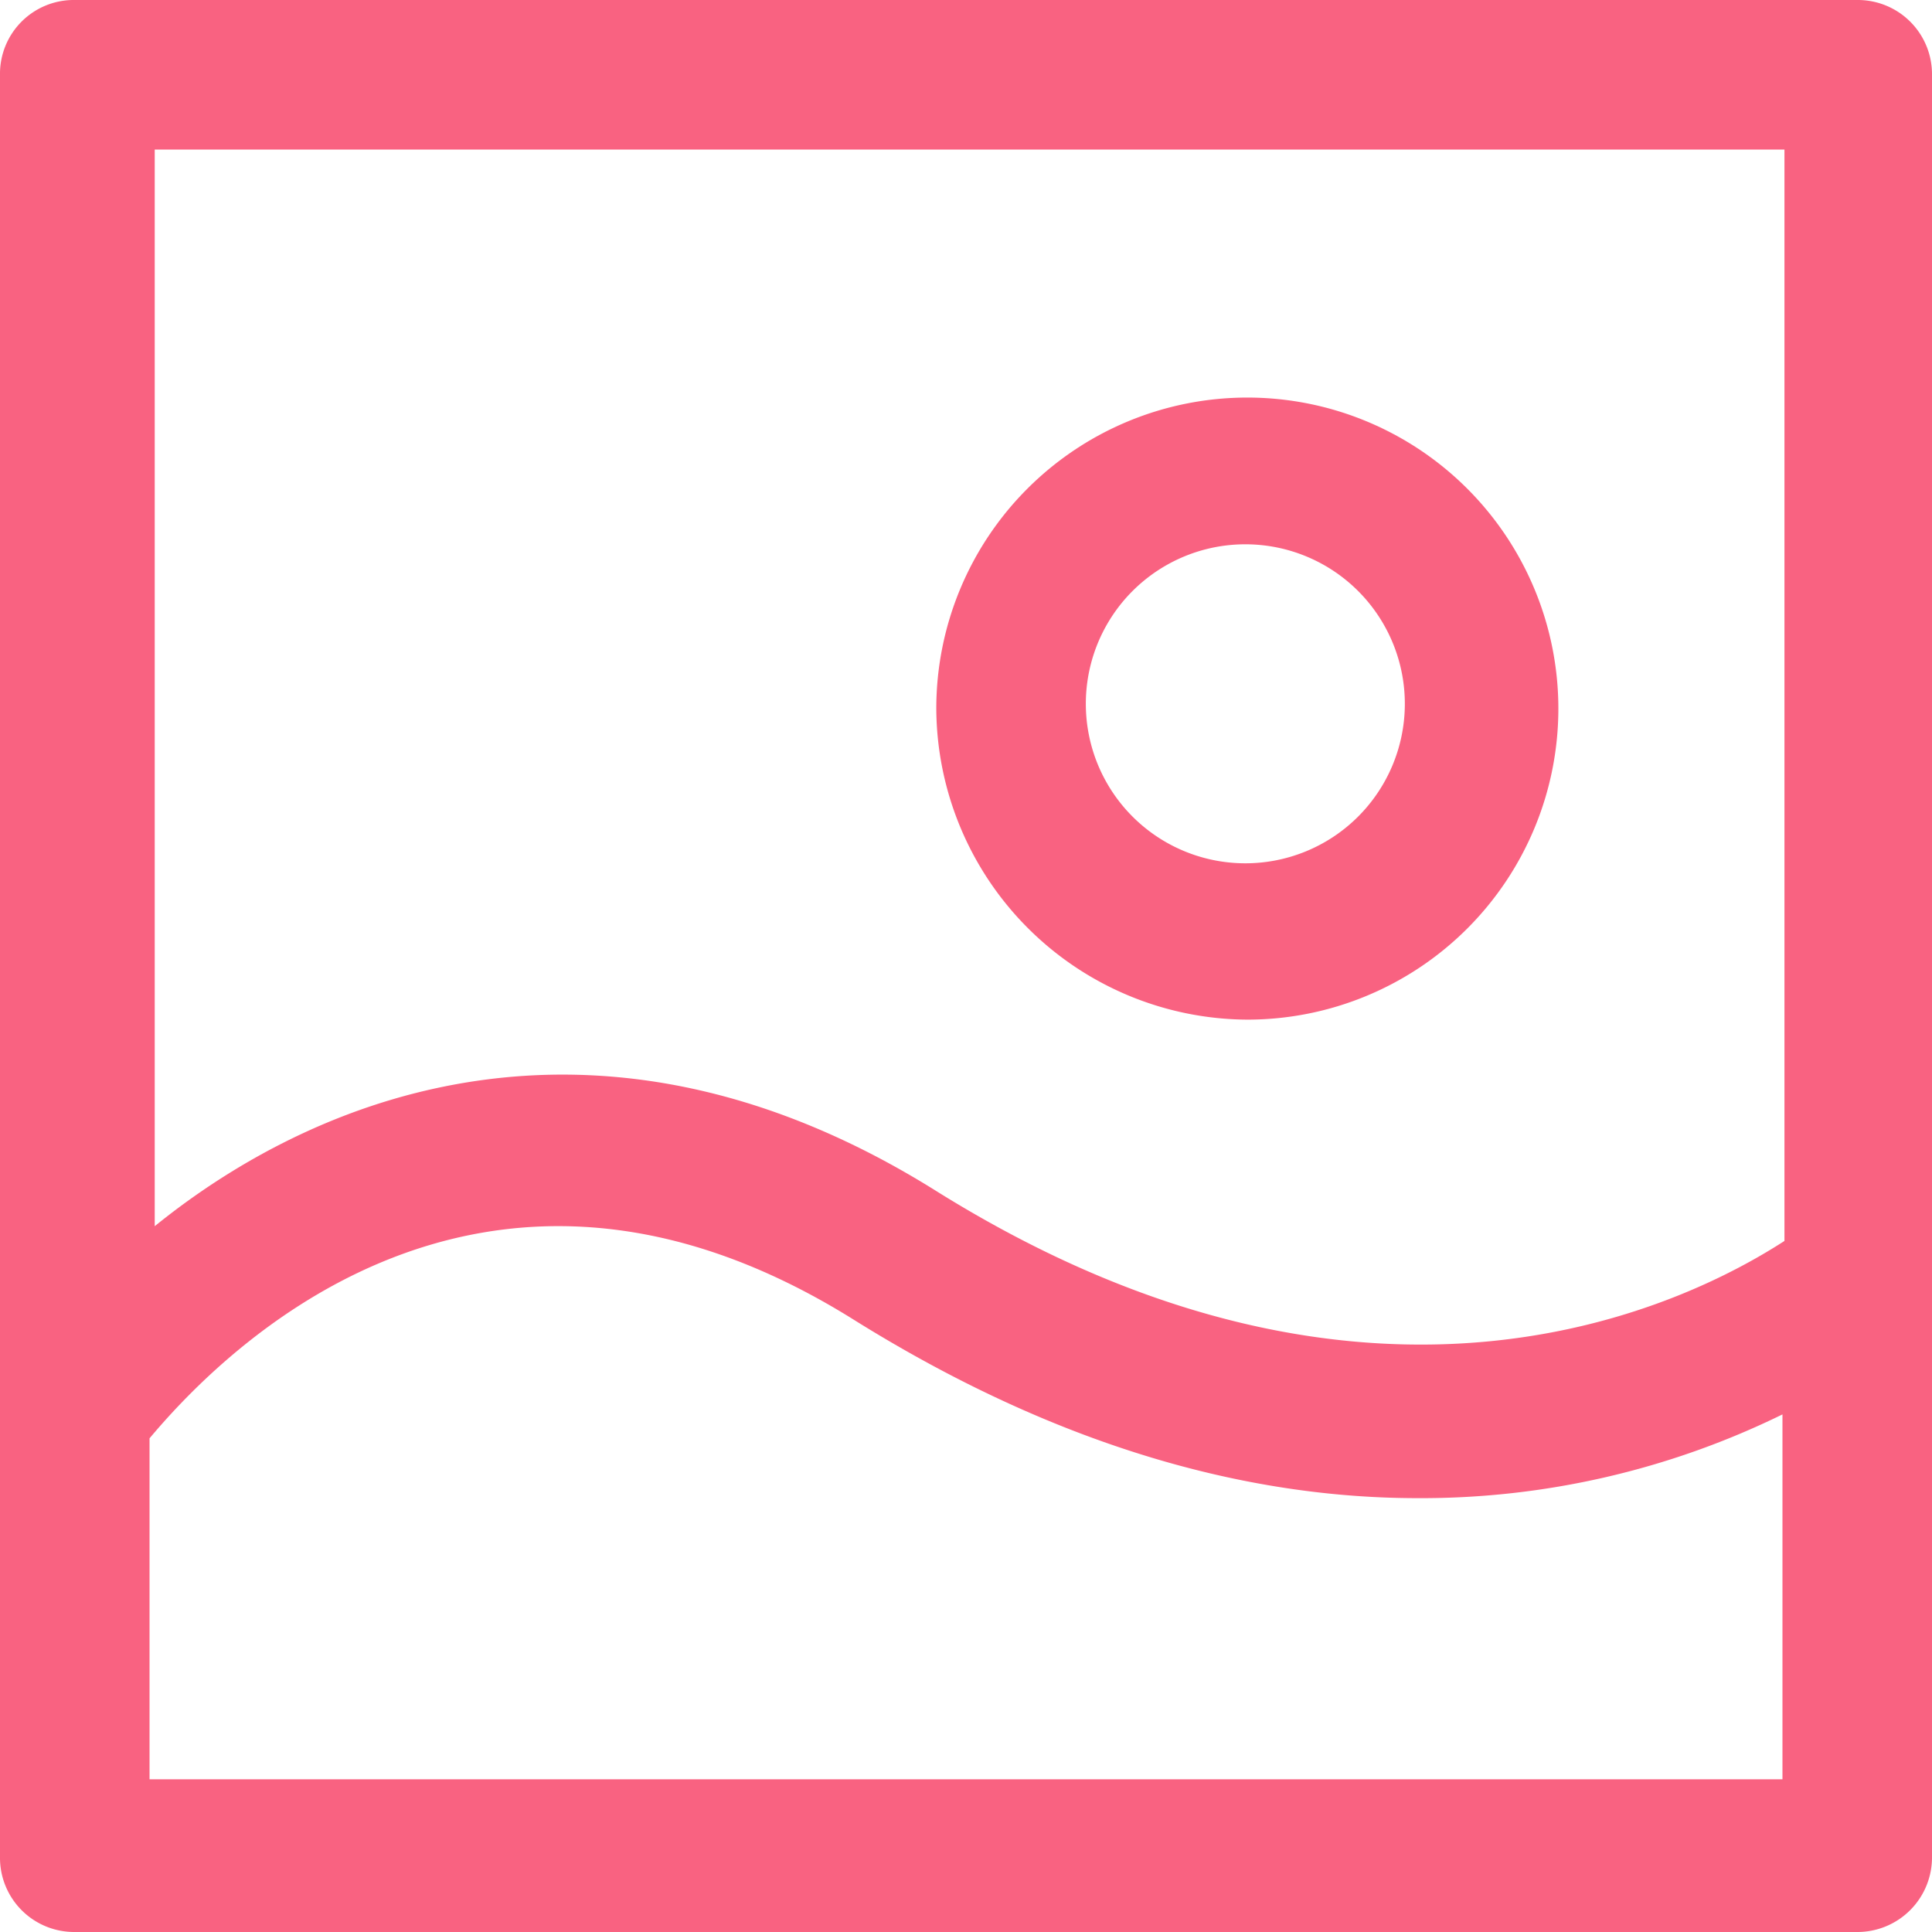 <svg xmlns="http://www.w3.org/2000/svg" viewBox="0 0 48.45 48.45"><defs><style>.cls-1{fill:#f96281;}</style></defs><title>Files</title><g id="Layer_2" data-name="Layer 2"><g id="Layer_1-2" data-name="Layer 1"><path class="cls-1" d="M3.75,44.62V36.07c1.57-1.87,8.1-8.92,17.62-3,5.4,3.38,10.2,4.5,14.18,4.5a20.57,20.57,0,0,0,9.15-2.1v9.15Zm41-40.87V31.12c-2.32,1.5-10.27,5.63-21.3-1.27-8.17-5.1-15.22-2.62-19.57.9v-27ZM46.58,0H1.88A1.85,1.85,0,0,0,0,1.88V46.57a1.86,1.86,0,0,0,1.88,1.88H46.57a1.87,1.87,0,0,0,1.88-1.88V1.88A1.86,1.86,0,0,0,46.58,0Z"/><path class="cls-1" d="M31.28,13.65a4,4,0,1,1-4.05,4A4,4,0,0,1,31.28,13.65Zm0,11.92a7.8,7.8,0,1,0-7.8-7.8A7.84,7.84,0,0,0,31.28,25.57Z"/></g></g></svg>